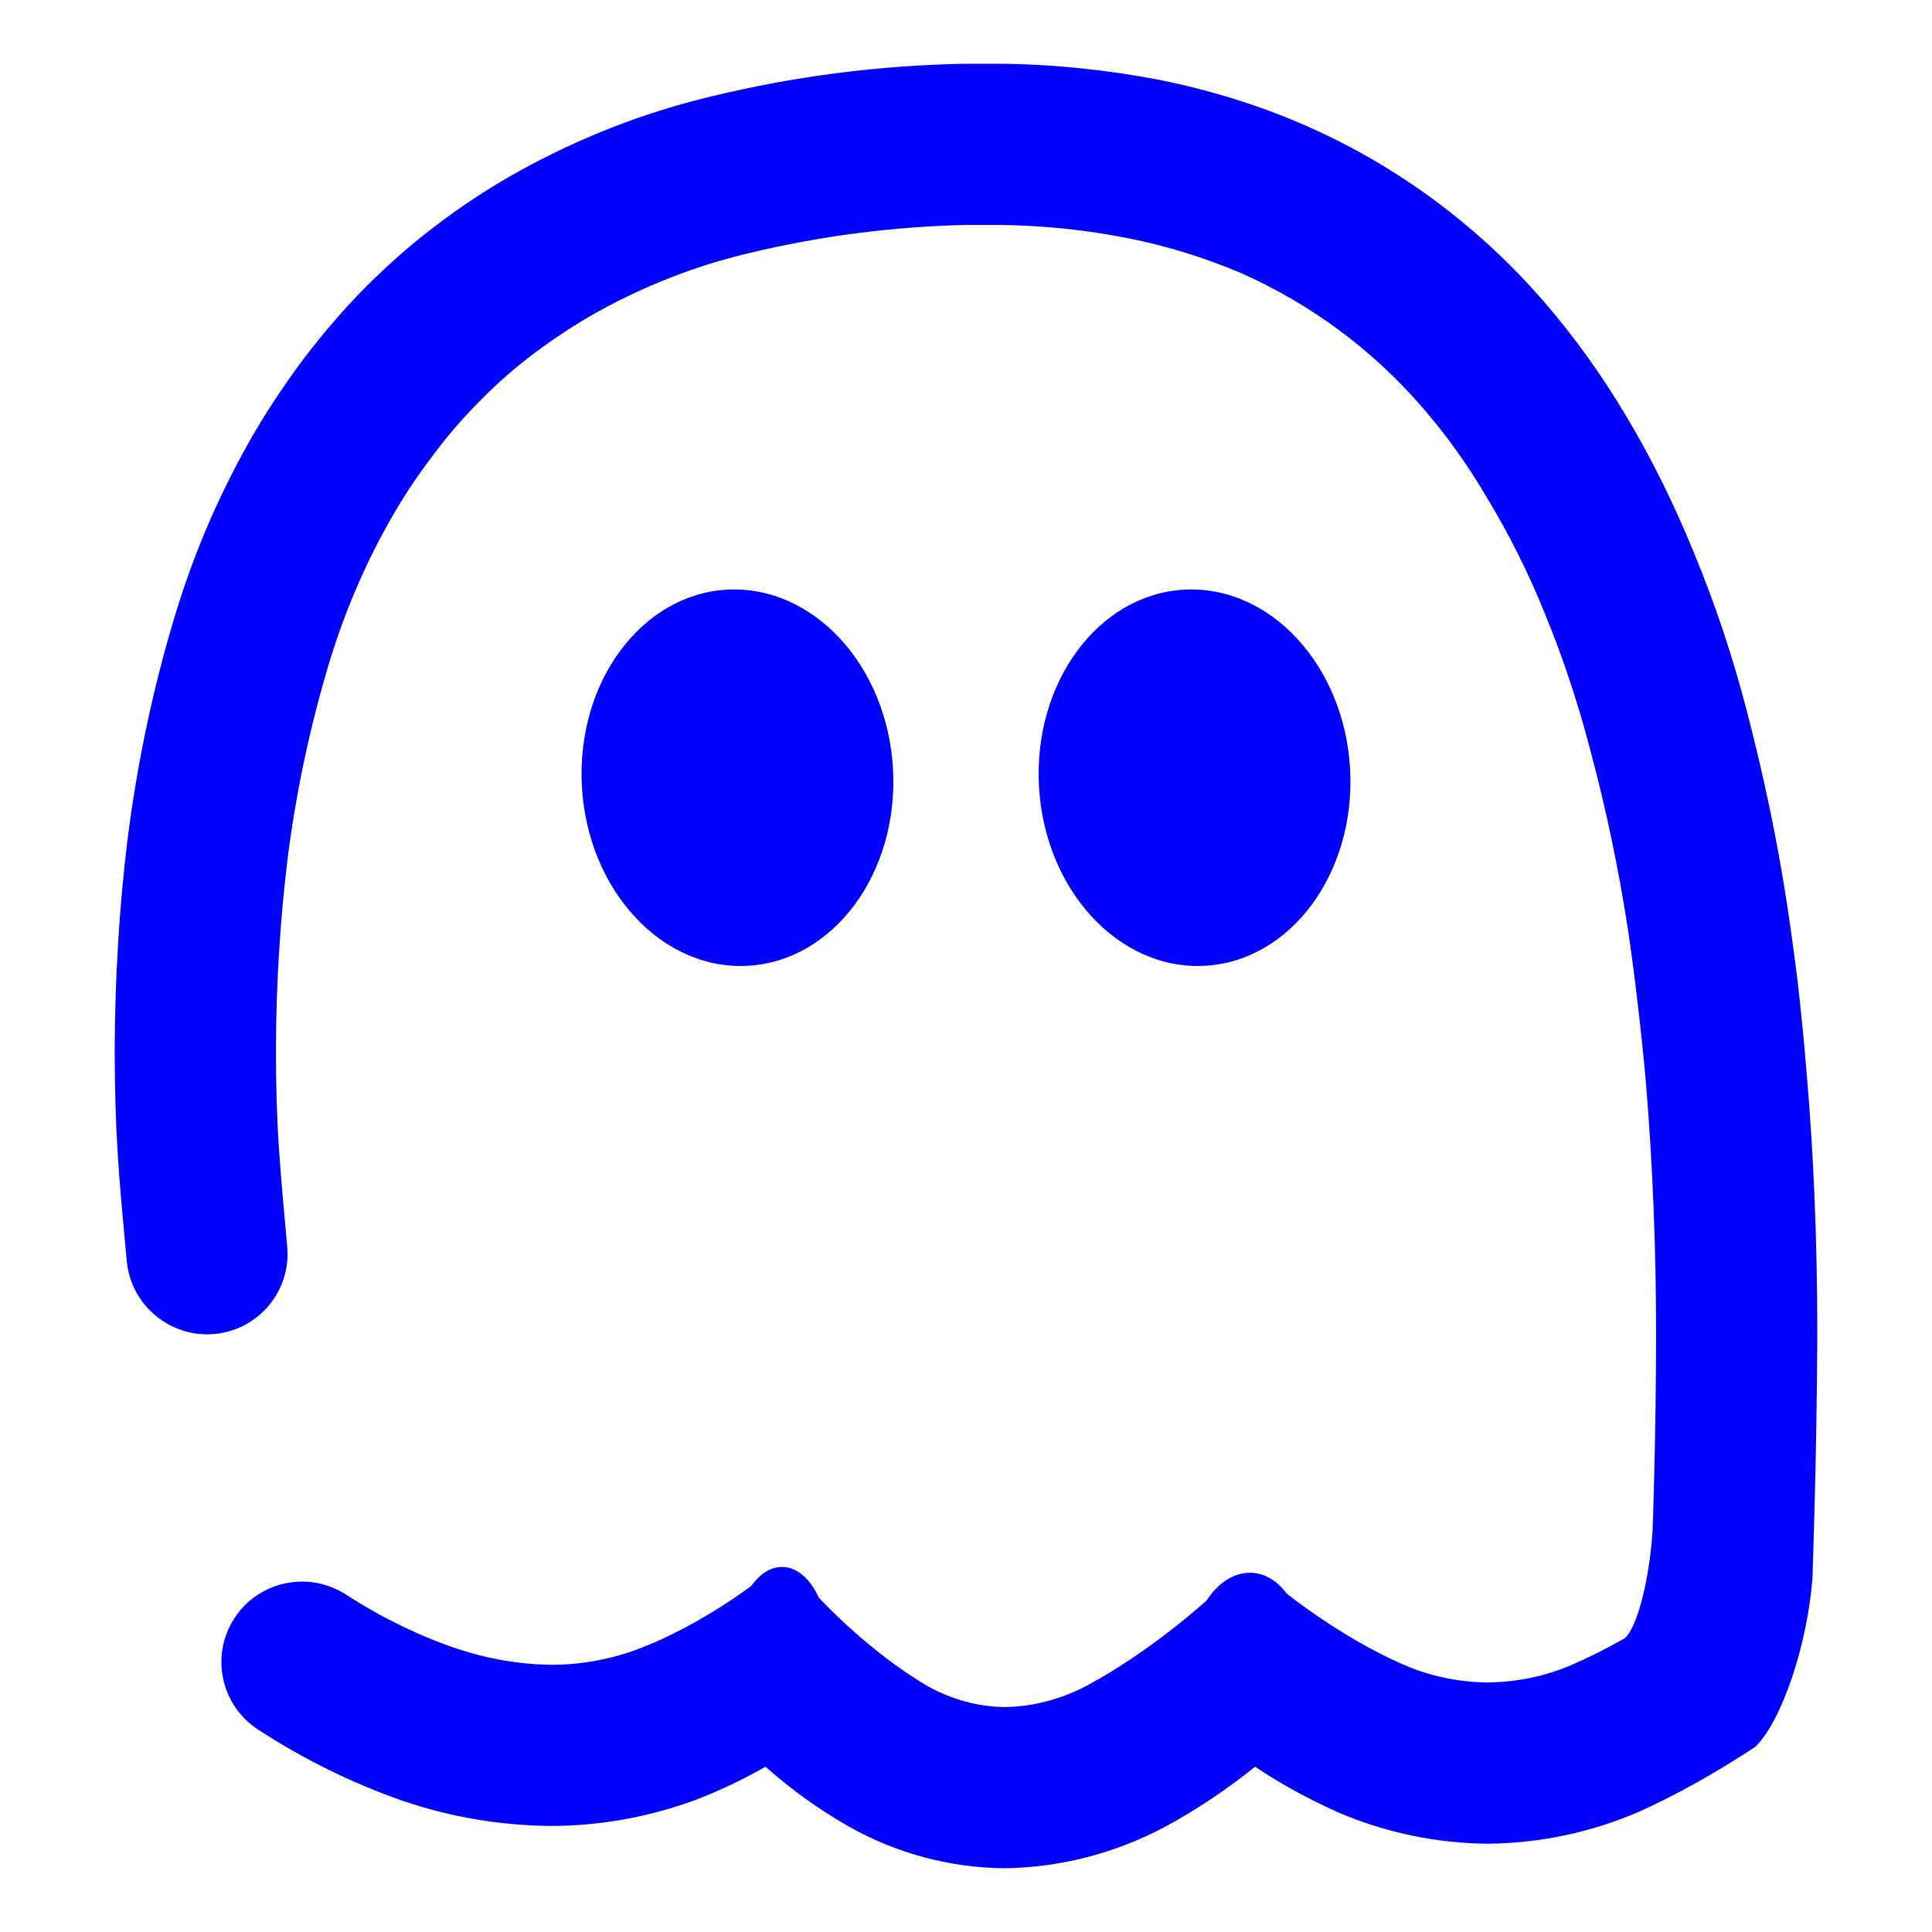 <?xml version="1.0" encoding="UTF-8" standalone="no"?><!-- Generator: Gravit.io --><svg xmlns="http://www.w3.org/2000/svg" xmlns:xlink="http://www.w3.org/1999/xlink" style="isolation:isolate" viewBox="0 0 48 48" width="48pt" height="48pt"><linearGradient id="_lgradient_9" x1="0" y1="0.5" x2="0.988" y2="0.344" gradientTransform="matrix(42.3,0,0,44.833,2.85,1.584)" gradientUnits="userSpaceOnUse"><stop offset="100%" stop-opacity="1" style="stop-color:rgb(0,0,255)"/><stop offset="100%" stop-opacity="1" style="stop-color:rgb(0,0,255)"/></linearGradient><path d=" M 7.135 30.964 L 7.135 30.964 C 7.24 32.064 6.433 33.039 5.333 33.142 L 5.333 33.142 C 4.233 33.244 3.255 32.434 3.15 31.334 L 3.15 31.334 C 2.95 29.182 2.85 28.165 2.85 26.002 C 2.86 24.28 2.96 22.558 3.17 20.846 C 3.411 18.954 3.801 17.092 4.352 15.28 C 4.802 13.788 5.413 12.356 6.174 11.005 C 6.584 10.274 7.045 9.583 7.546 8.912 C 8.026 8.281 8.547 7.671 9.107 7.11 C 9.658 6.559 10.249 6.039 10.879 5.568 C 11.51 5.088 12.171 4.657 12.872 4.267 C 14.384 3.426 15.996 2.795 17.678 2.394 C 19.74 1.894 21.842 1.624 23.965 1.584 C 23.975 1.584 23.985 1.584 23.995 1.584 L 24.806 1.584 C 24.816 1.584 24.826 1.584 24.826 1.584 C 26.168 1.594 27.489 1.734 28.801 1.984 C 30.042 2.234 31.264 2.605 32.425 3.115 C 34.718 4.116 36.75 5.628 38.382 7.521 C 39.123 8.382 39.784 9.303 40.364 10.274 C 41.035 11.385 41.606 12.556 42.096 13.758 C 42.617 15.019 43.048 16.311 43.388 17.622 C 43.808 19.224 44.149 20.836 44.399 22.468 C 44.499 23.129 44.589 23.79 44.669 24.441 C 44.75 25.161 44.82 25.872 44.88 26.593 C 45.07 28.776 45.15 30.968 45.15 33.151 C 45.14 36.184 45.03 39.208 45.03 39.208 C 44.903 40.871 44.27 42.746 43.618 43.393 C 43.618 43.393 42.237 44.334 40.715 45.015 C 39.533 45.525 38.252 45.796 36.96 45.806 C 35.669 45.796 34.397 45.525 33.216 45.015 C 32.505 44.694 31.824 44.324 31.183 43.894 C 30.473 44.464 29.712 44.975 28.911 45.405 C 27.689 46.046 26.348 46.396 24.966 46.416 C 23.605 46.406 22.263 46.046 21.082 45.375 C 20.341 44.955 19.65 44.454 19.019 43.894 C 18.458 44.214 17.868 44.494 17.267 44.724 C 16.116 45.145 14.904 45.365 13.683 45.365 C 12.431 45.355 11.2 45.145 10.018 44.745 C 8.747 44.304 7.536 43.703 6.414 42.972 L 6.414 42.972 C 5.486 42.37 5.221 41.13 5.824 40.204 L 5.824 40.204 C 6.426 39.279 7.668 39.016 8.597 39.618 L 8.597 39.618 C 9.448 40.169 10.359 40.62 11.32 40.95 C 12.091 41.21 12.892 41.351 13.693 41.361 C 14.434 41.361 15.165 41.23 15.855 40.97 C 17.367 40.399 18.669 39.398 18.669 39.398 C 19.188 38.674 19.937 38.804 20.341 39.689 C 20.341 39.689 21.552 41.02 23.064 41.901 C 23.645 42.222 24.295 42.402 24.956 42.412 C 25.677 42.402 26.378 42.212 27.019 41.871 C 28.62 41.01 29.982 39.759 29.982 39.759 C 30.524 38.919 31.412 38.842 31.964 39.588 C 31.964 39.588 33.286 40.66 34.828 41.34 C 35.499 41.641 36.229 41.791 36.96 41.801 C 37.701 41.791 38.432 41.641 39.103 41.34 C 39.744 41.06 40.354 40.71 40.354 40.71 C 40.664 40.478 40.979 39.274 41.058 38.023 C 41.065 37.906 41.145 35.534 41.145 33.151 C 41.145 31.068 41.065 28.996 40.895 26.923 C 40.835 26.253 40.765 25.582 40.685 24.911 C 40.615 24.3 40.535 23.69 40.444 23.079 C 40.214 21.587 39.904 20.105 39.513 18.644 C 39.213 17.492 38.843 16.371 38.392 15.27 C 37.982 14.248 37.491 13.267 36.92 12.326 C 36.46 11.545 35.939 10.814 35.348 10.134 C 34.107 8.692 32.565 7.551 30.823 6.78 C 29.922 6.399 28.991 6.109 28.03 5.919 C 26.969 5.708 25.887 5.598 24.806 5.588 L 24.025 5.588 C 22.203 5.628 20.391 5.859 18.609 6.289 C 17.287 6.599 16.016 7.1 14.824 7.761 C 14.294 8.061 13.773 8.402 13.292 8.762 C 12.812 9.122 12.361 9.513 11.941 9.943 C 11.51 10.374 11.11 10.834 10.749 11.325 C 10.349 11.846 9.988 12.396 9.668 12.967 C 9.047 14.068 8.557 15.23 8.186 16.441 C 7.706 18.033 7.355 19.675 7.145 21.337 C 6.955 22.889 6.865 24.441 6.855 26.002 C 6.855 28.045 6.955 28.942 7.135 30.964 L 7.135 30.964 Z  M 14.457 19.532 C 14.317 16.953 15.935 14.765 18.068 14.65 C 20.201 14.534 22.047 16.533 22.187 19.112 C 22.327 21.691 20.709 23.879 18.576 23.995 C 16.443 24.111 14.598 22.111 14.457 19.532 L 14.457 19.532 Z  M 25.813 19.532 C 25.673 16.953 27.291 14.765 29.424 14.65 C 31.557 14.534 33.402 16.533 33.543 19.112 C 33.683 21.691 32.065 23.879 29.932 23.995 C 27.799 24.111 25.953 22.111 25.813 19.532 Z " fill-rule="evenodd" fill="url(#_lgradient_9)"/></svg>